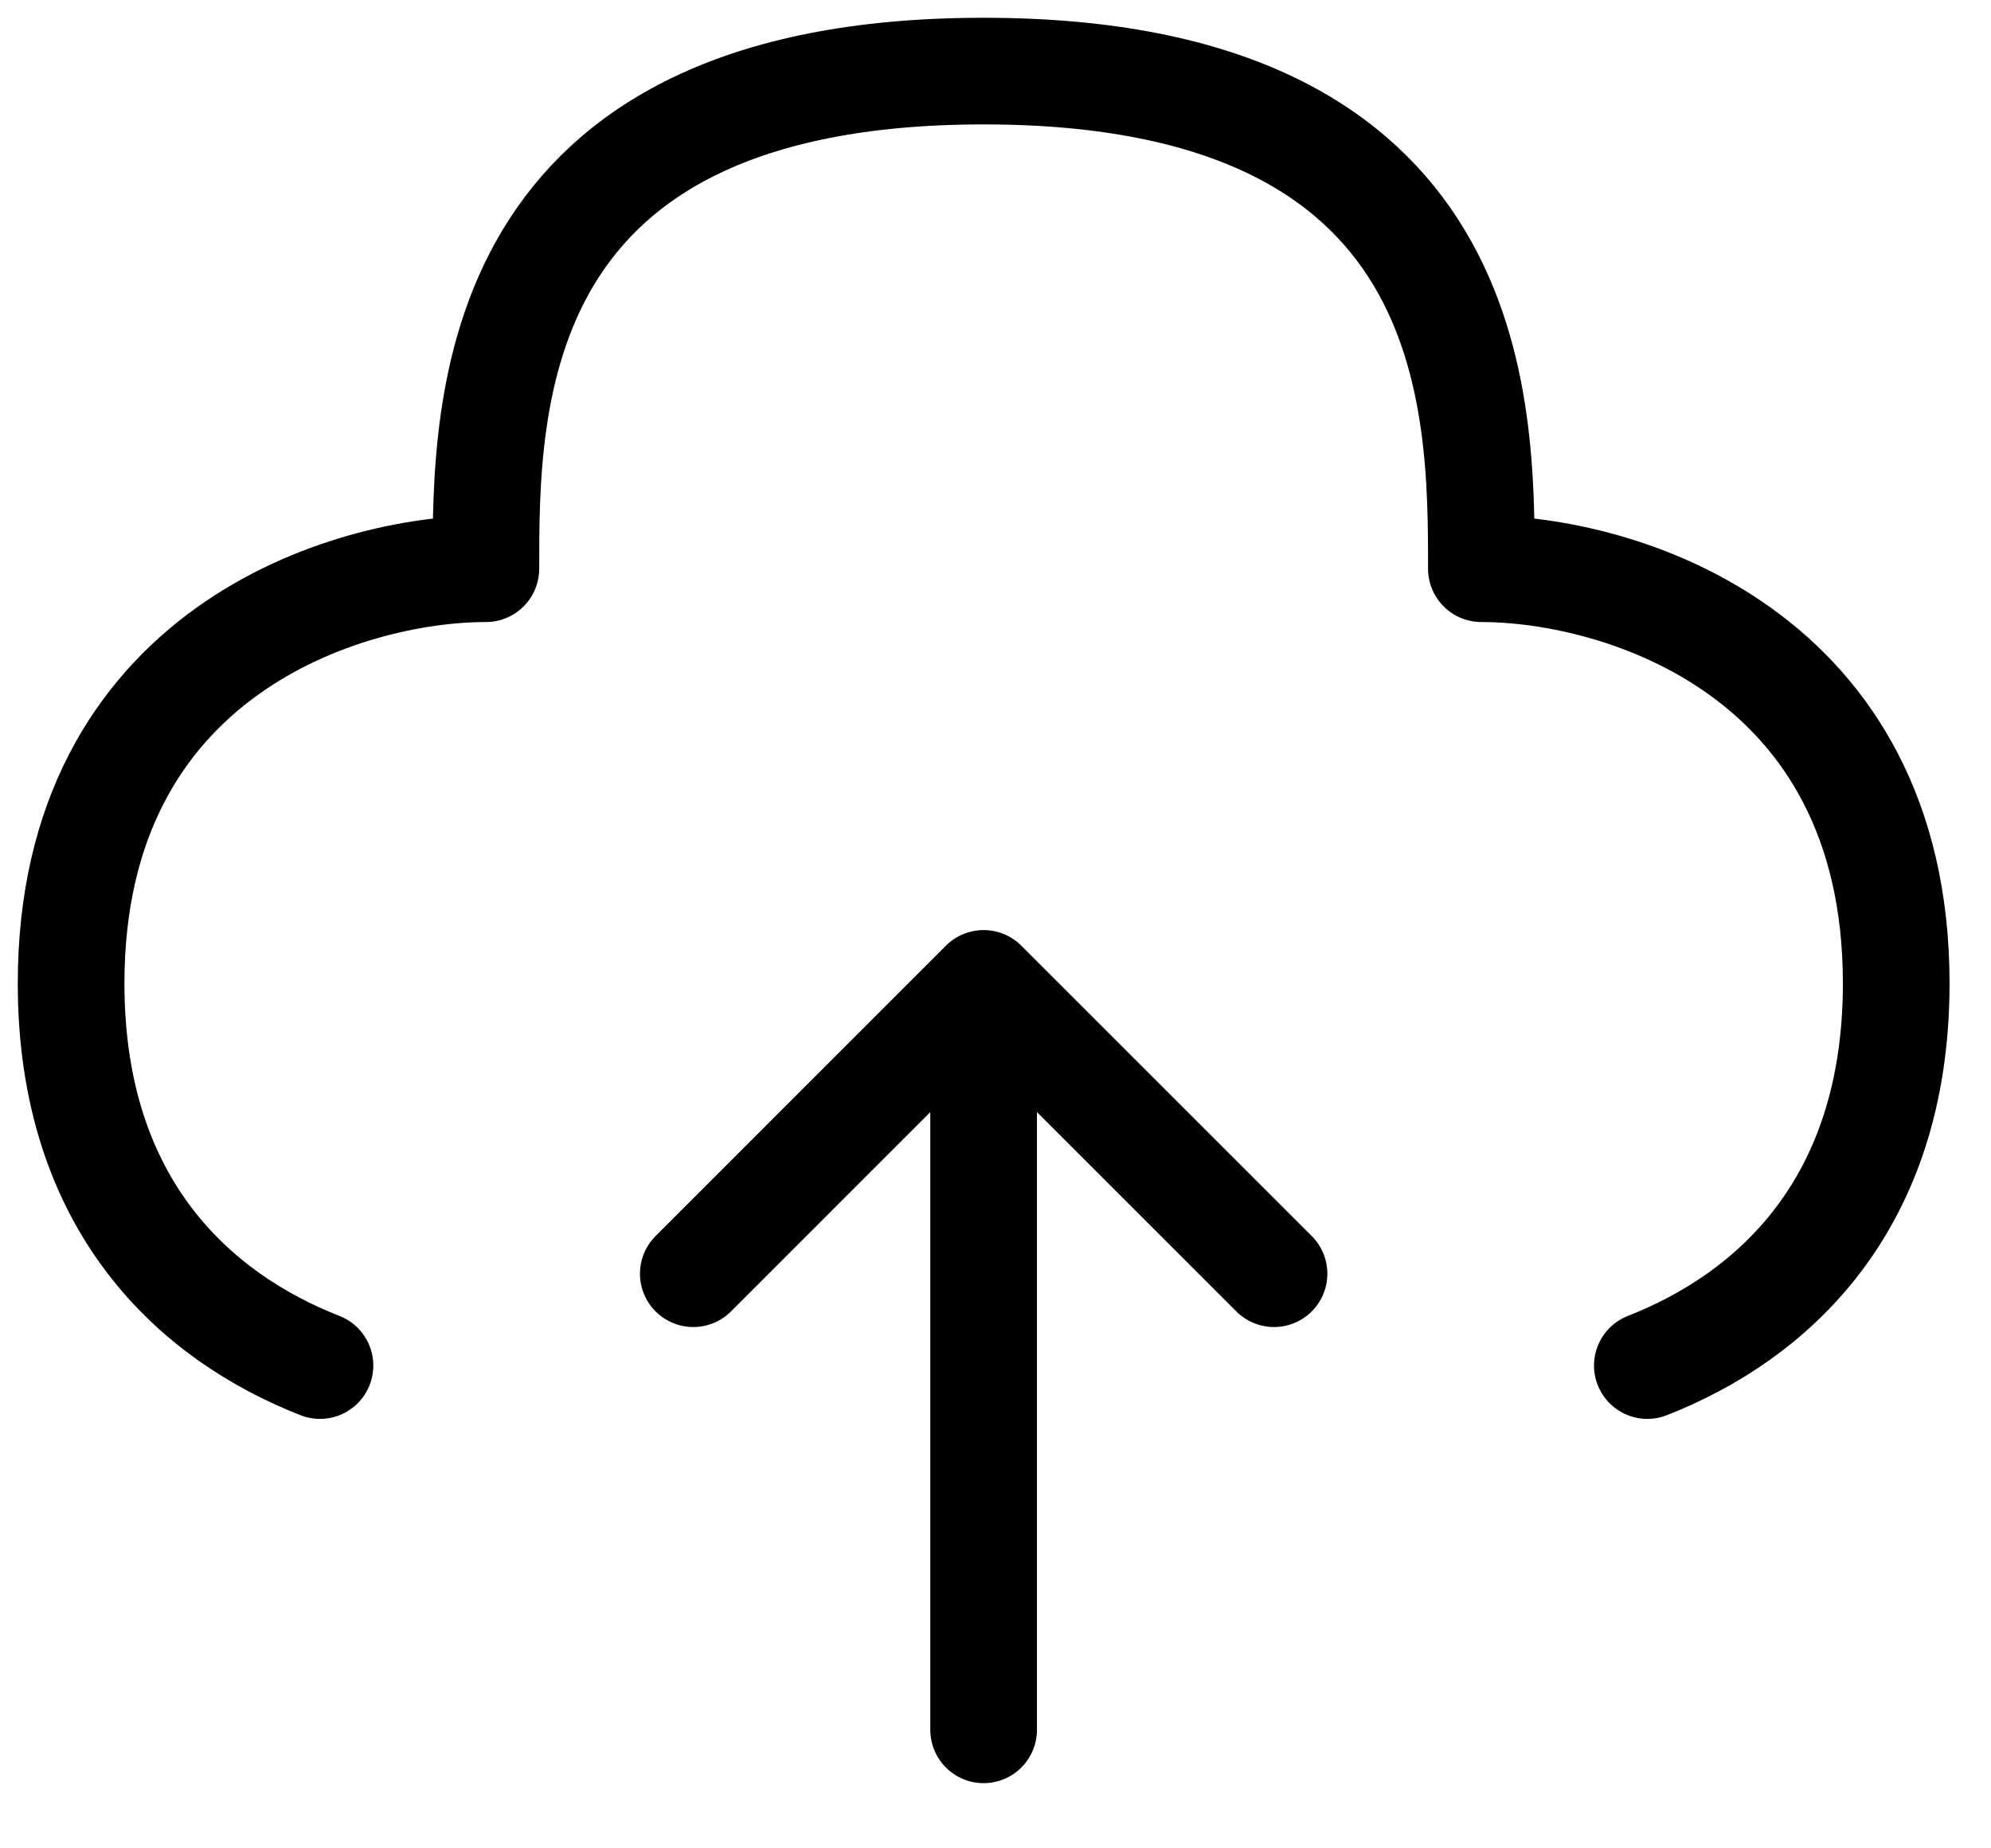 <svg width="28" height="26" viewBox="0 0 28 26" fill="none" xmlns="http://www.w3.org/2000/svg">
<path d="M13.833 24.333V13.833M13.833 13.833L17.917 17.917M13.833 13.833L9.75 17.917" stroke="black" stroke-width="1.5" stroke-linecap="round" stroke-linejoin="round"/>
<path d="M23.167 19.209C24.909 18.526 26.667 16.97 26.667 13.833C26.667 9.167 22.778 8 20.833 8C20.833 5.667 20.833 1 13.833 1C6.833 1 6.833 5.667 6.833 8C4.889 8 1 9.167 1 13.833C1 16.97 2.757 18.526 4.5 19.209" stroke="black" stroke-width="1.5" stroke-linecap="round" stroke-linejoin="round"/>
</svg>
